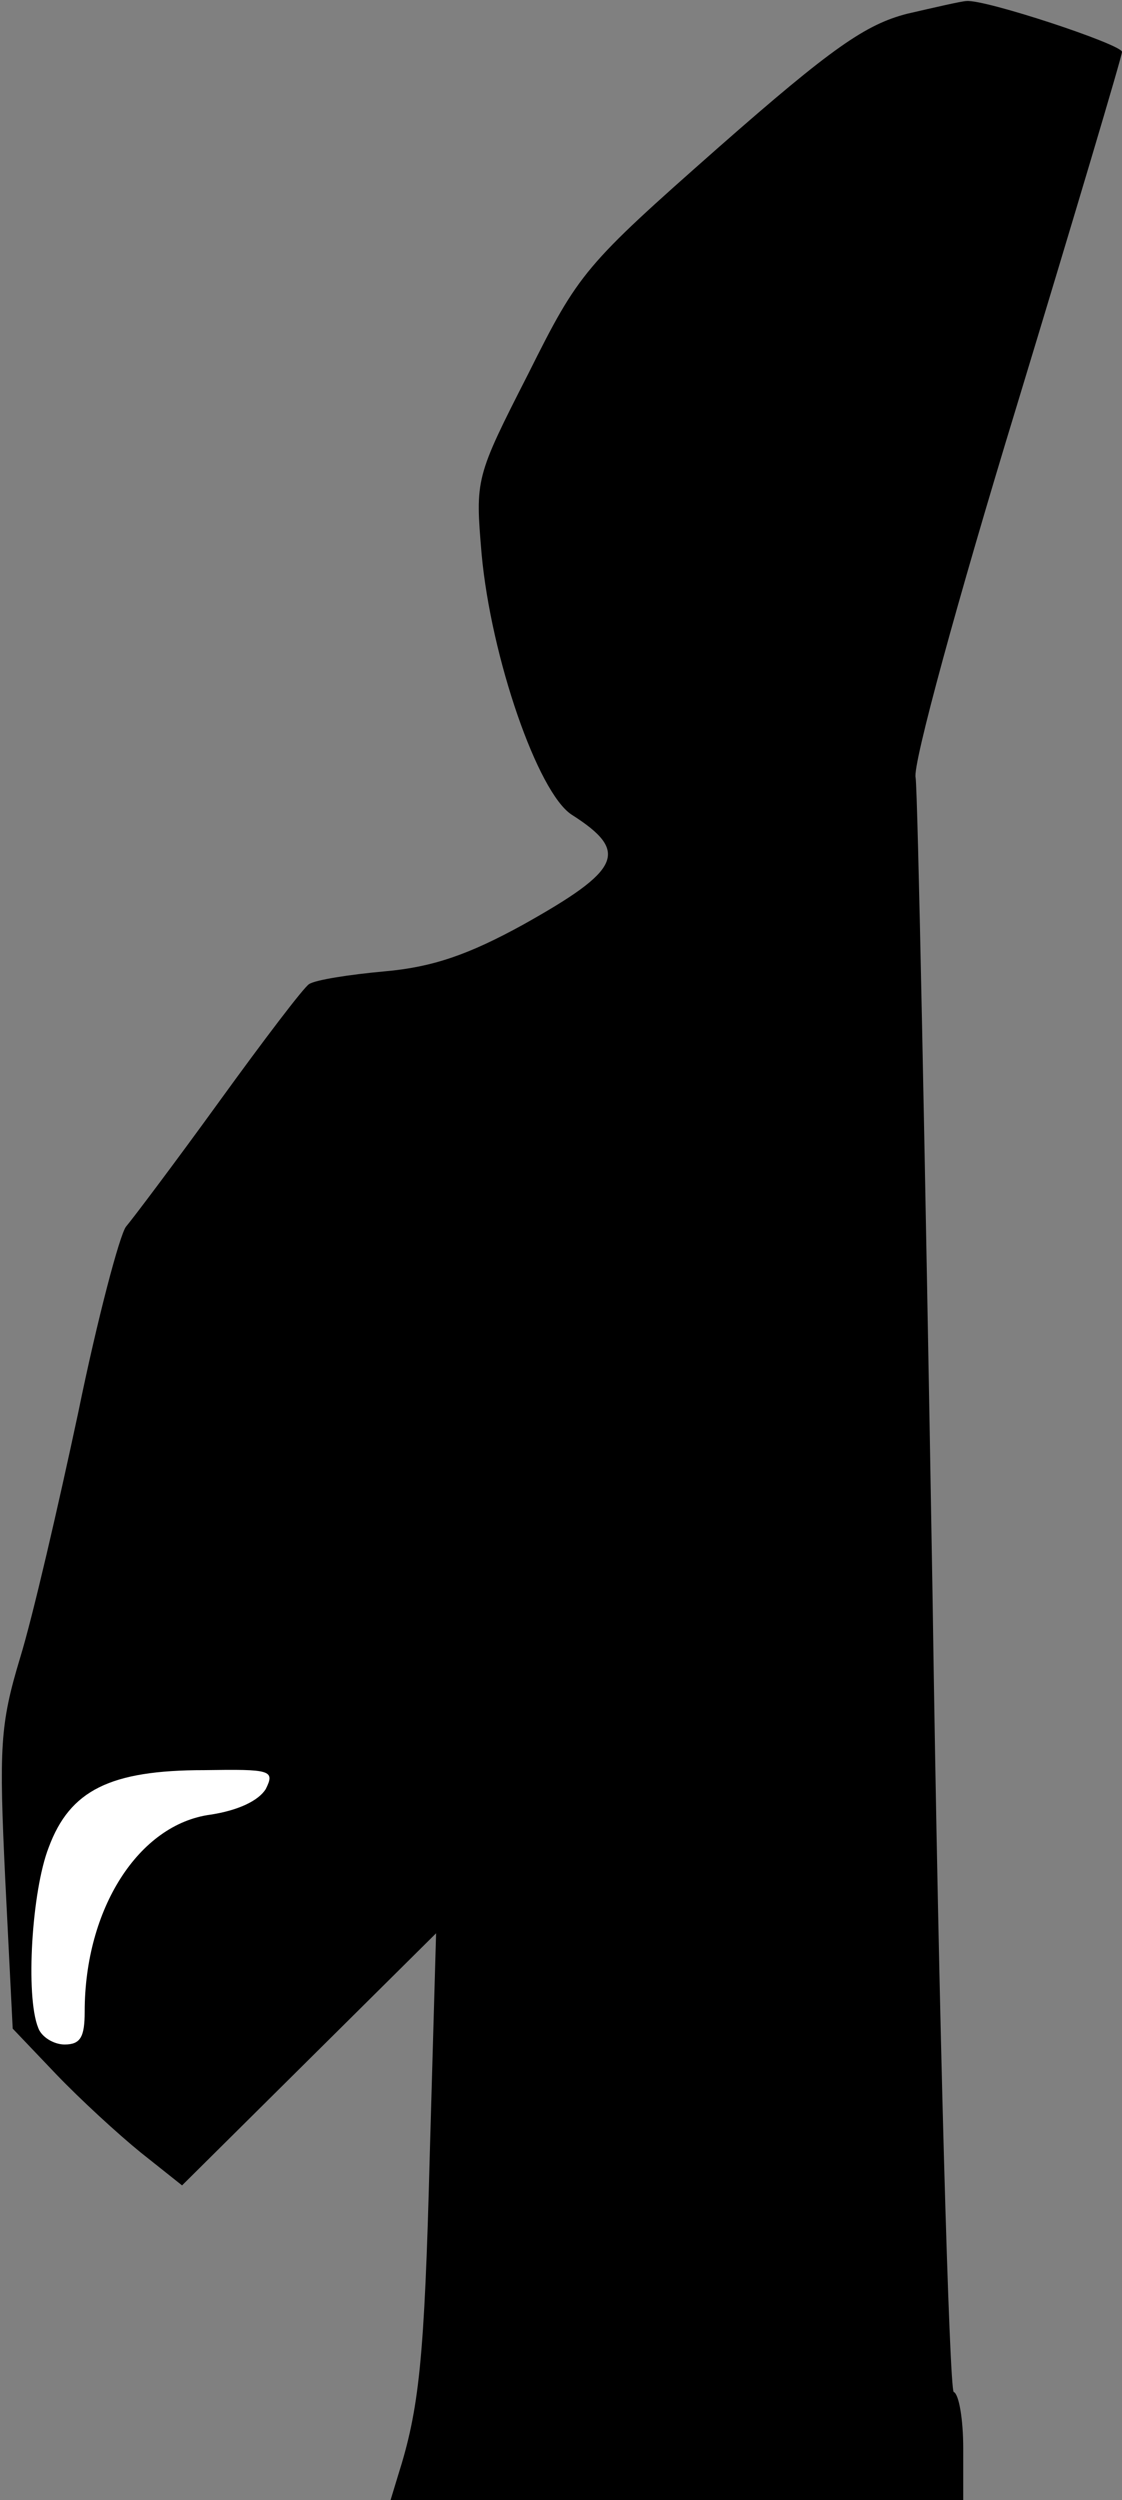 <?xml version="1.0" standalone="no"?>
<!DOCTYPE svg PUBLIC "-//W3C//DTD SVG 20010904//EN"
 "http://www.w3.org/TR/2001/REC-SVG-20010904/DTD/svg10.dtd">
<svg version="1.0" xmlns="http://www.w3.org/2000/svg"
 width="106pt" height="236pt" viewBox="0 0 106 236"
 preserveAspectRatio="xMidYMid meet">
<rect x="0" y="0" width="106" height="236" fill="#808080" stroke="none"/>
<g transform="translate(0,236) scale(0.1,-0.1)"
fill="#000000" stroke="none">
<path fill="#000000" stroke="none" d="M857 2347 c-39 -10 -71 -32 -178 -126
-127 -112 -132 -118 -180 -214 -50 -98 -50 -99 -44 -170 9 -98 53 -225 85
-246 55 -35 47 -52 -46 -104 -51 -28 -85 -40 -131 -44 -33 -3 -65 -8 -71 -12
-5 -3 -43 -53 -85 -111 -42 -58 -82 -111 -88 -118 -6 -8 -27 -87 -45 -175 -19
-89 -43 -193 -55 -232 -19 -63 -20 -84 -14 -210 l7 -140 41 -43 c23 -24 59
-57 80 -74 l39 -31 120 119 120 119 -6 -210 c-5 -193 -10 -239 -30 -302 l-7
-23 270 0 271 0 0 49 c0 27 -4 51 -9 53 -4 2 -14 341 -20 753 -7 413 -14 760
-16 771 -3 12 40 169 95 349 55 181 100 332 100 336 0 7 -130 50 -147 48 -4 0
-30 -6 -56 -12z"/>
<path fill="#ffffff" stroke="none" d="M251 671 c-7 -11 -26 -20 -52 -24 -68
-9 -119 -89 -119 -186 0 -24 -4 -31 -19 -31 -10 0 -22 7 -25 16 -12 30 -6 129
10 170 20 54 58 73 147 73 63 1 67 0 58 -18z"/>
</g>
</svg>
